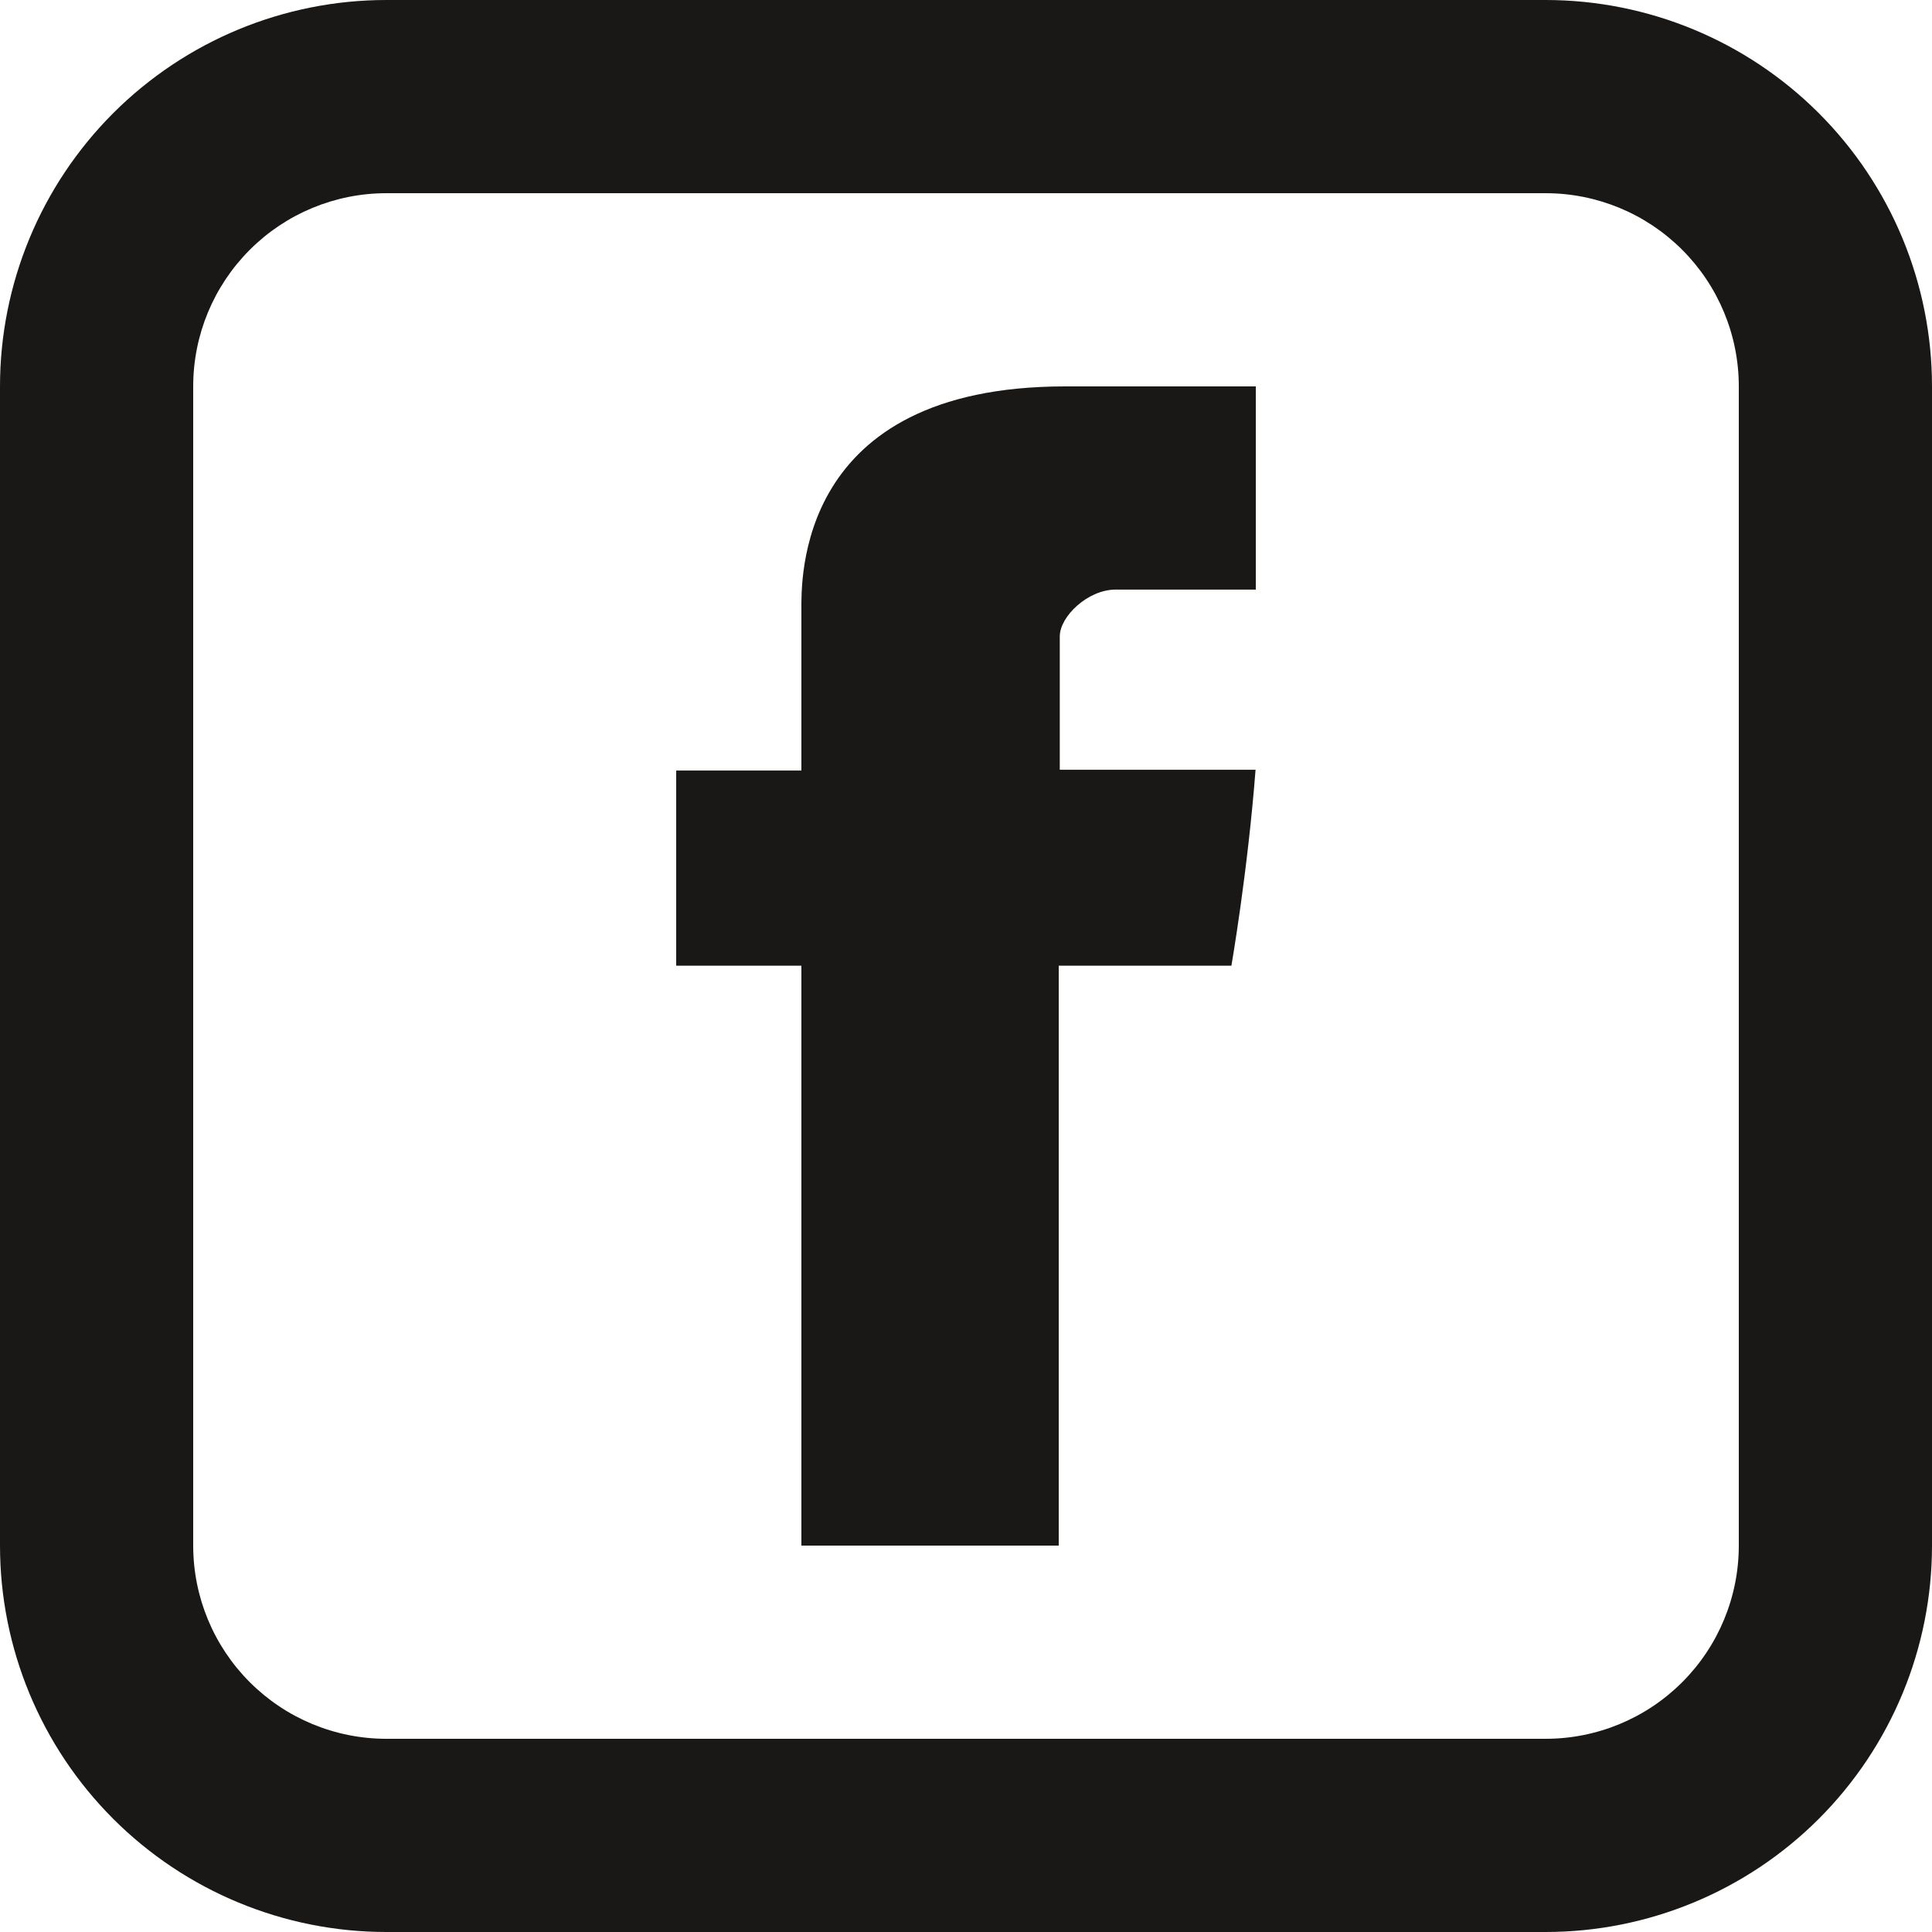 <svg width="24" height="24" viewBox="0 0 24 24" fill="none" xmlns="http://www.w3.org/2000/svg">
<g clip-path="url(#clip0_106_541)">
<path d="M9.955 7.589V9.572H8.4L8.4 11.996H9.955V19.2H13.152L13.152 11.996H15.297C15.297 11.996 15.499 10.834 15.597 9.562H13.165V7.906C13.165 7.657 13.514 7.324 13.859 7.324L15.6 7.324V4.8H13.231C9.877 4.8 9.955 7.226 9.955 7.589Z" fill="#1A1817"/>
<path d="M4.8 2.4C4.163 2.4 3.553 2.653 3.103 3.103C2.653 3.553 2.4 4.163 2.4 4.8L2.4 19.2C2.4 19.837 2.653 20.447 3.103 20.897C3.553 21.347 4.163 21.6 4.8 21.6L19.2 21.6C19.837 21.6 20.447 21.347 20.897 20.897C21.347 20.447 21.6 19.837 21.6 19.2L21.6 4.8C21.6 4.163 21.347 3.553 20.897 3.103C20.447 2.653 19.837 2.4 19.2 2.4L4.8 2.4ZM4.8 0L19.2 0C20.473 0 21.694 0.506 22.594 1.406C23.494 2.306 24 3.527 24 4.8L24 19.2C24 20.473 23.494 21.694 22.594 22.594C21.694 23.494 20.473 24 19.2 24L4.8 24C3.527 24 2.306 23.494 1.406 22.594C0.506 21.694 0 20.473 0 19.2L0 4.8C0 3.527 0.506 2.306 1.406 1.406C2.306 0.506 3.527 0 4.8 0Z" fill="#1A1817"/>
</g>
<defs>
<clipPath id="clip0_106_541">
<rect width="24" height="24" fill="white"/>
</clipPath>
</defs>
</svg>
